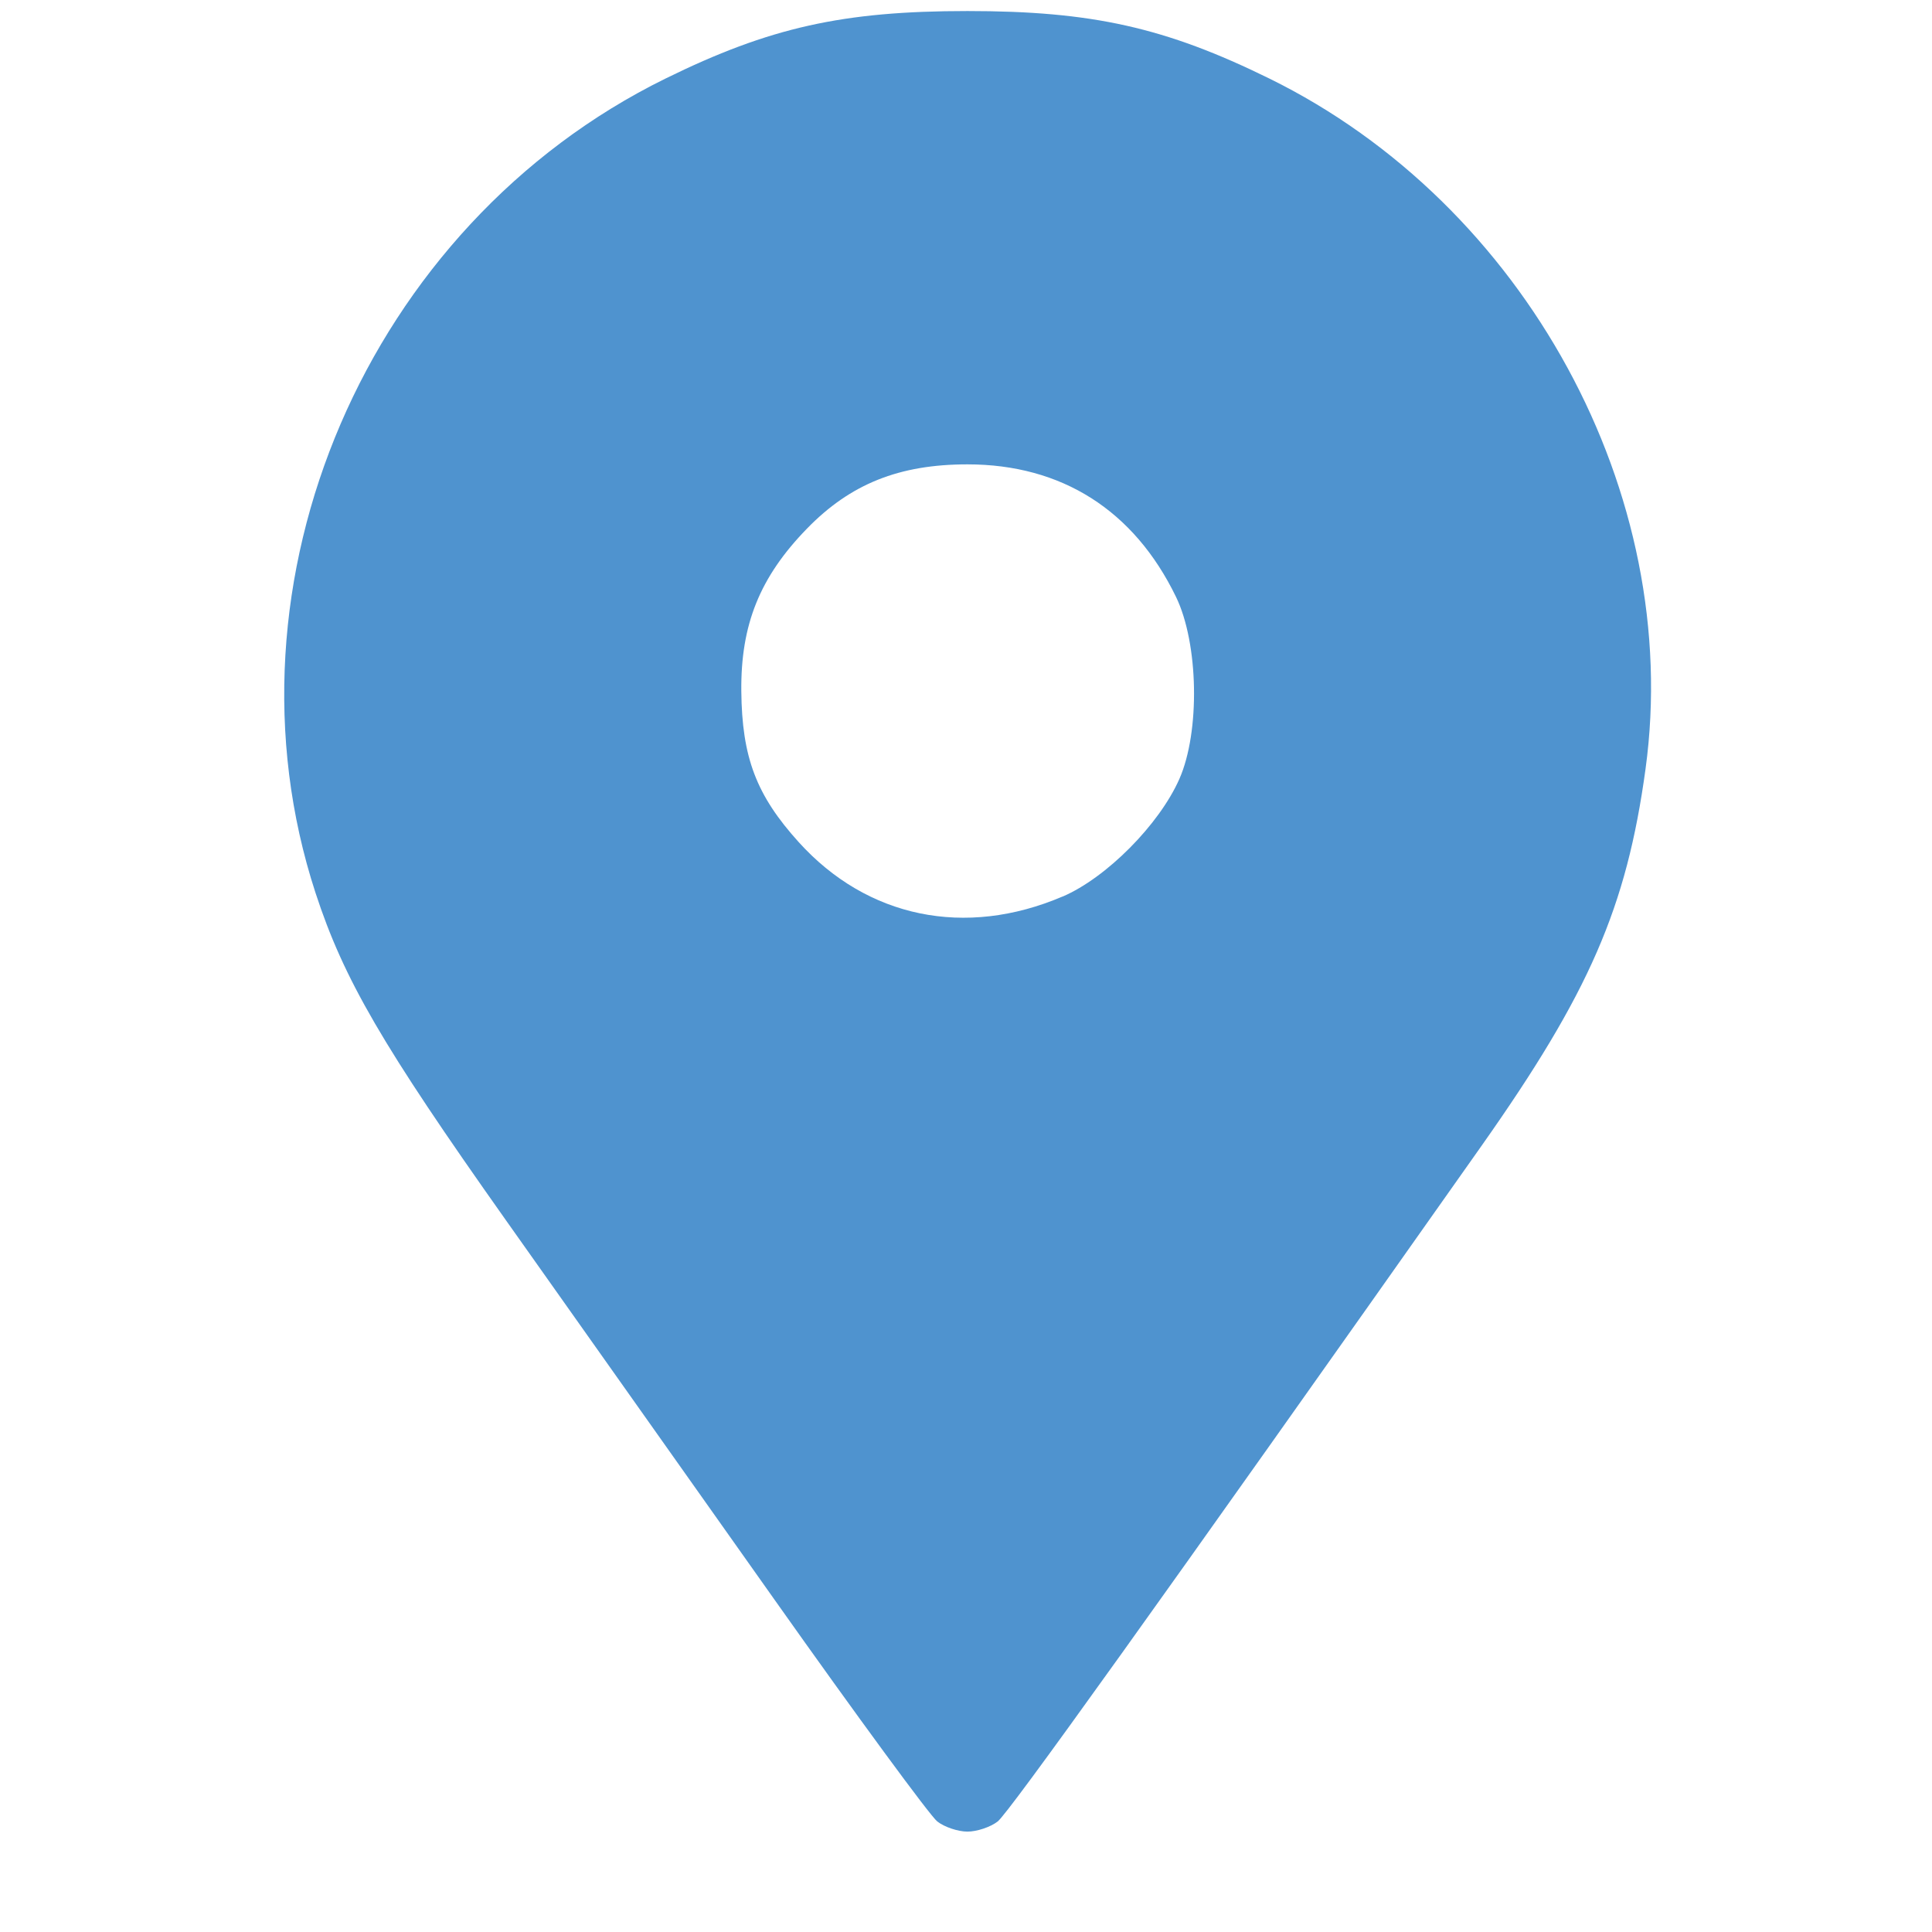 <?xml version="1.0" encoding="UTF-8" standalone="no"?>
<svg
   xmlns:dc="http://purl.org/dc/elements/1.1/"
   xmlns:cc="http://creativecommons.org/ns#"
   xmlns:rdf="http://www.w3.org/1999/02/22-rdf-syntax-ns#"
   xmlns:svg="http://www.w3.org/2000/svg"
   xmlns="http://www.w3.org/2000/svg"
   xmlns:sodipodi="http://sodipodi.sourceforge.net/DTD/sodipodi-0.dtd"
   xmlns:inkscape="http://www.inkscape.org/namespaces/inkscape"
   width="55"
   height="55"
   viewBox="0 0 55 55"
   class="cont-icono"
   id="svg4190"
   version="1.1"
   inkscape:version="0.91 r13725"
   sodipodi:docname="icono-ubicacion.svg">
  <sodipodi:namedview
     pagecolor="#ffffff"
     bordercolor="#666666"
     borderopacity="1"
     objecttolerance="10"
     gridtolerance="10"
     guidetolerance="10"
     inkscape:pageopacity="0"
     inkscape:pageshadow="2"
     inkscape:window-width="1920"
     inkscape:window-height="1028"
     id="namedview4196"
     showgrid="false"
     inkscape:zoom="6.6333333"
     inkscape:cx="36.650786"
     inkscape:cy="2.9568077"
     inkscape:window-x="0"
     inkscape:window-y="0"
     inkscape:window-maximized="1"
     inkscape:current-layer="svg4190" />
  <defs
     id="defs4302" />
  <g
     class="icono"
     transform="matrix(1.851,0,0,1.851,248.399,-971.533)"
     id="g4193"
     style="fill:#4f93cf;fill-opacity:1">
    <path
       inkscape:connector-curvature="0"
       id="path4960"
       d="m -119.782,552.883 c -0.11,-0.086 -1.234,-1.617 -2.497,-3.402 -1.264,-1.785 -3.128,-4.419 -4.143,-5.853 -1.899,-2.684 -2.487,-3.695 -2.923,-5.028 -1.562,-4.783 0.796,-10.268 5.384,-12.523 1.599,-0.786 2.726,-1.038 4.643,-1.038 1.917,0 3.044,0.252 4.643,1.038 3.935,1.934 6.364,6.39 5.786,10.617 -0.291,2.13 -0.864,3.446 -2.522,5.797 -5.03,7.13 -7.272,10.26 -7.442,10.392 -0.11,0.086 -0.32,0.156 -0.465,0.156 -0.145,0 -0.354,-0.07 -0.464,-0.156 z m 1.928,-14.225 c 0.672,-0.288 1.485,-1.106 1.795,-1.808 0.321,-0.728 0.296,-2.085 -0.052,-2.802 -0.646,-1.331 -1.758,-2.037 -3.207,-2.037 -1.05,0 -1.801,0.301 -2.47,0.99 -0.724,0.745 -1.018,1.475 -1.008,2.498 0.01,1.02 0.231,1.601 0.882,2.321 1.053,1.166 2.563,1.477 4.06,0.837 z"
       style="fill:#4f93cf;fill-opacity:1" />
  </g>
</svg>
